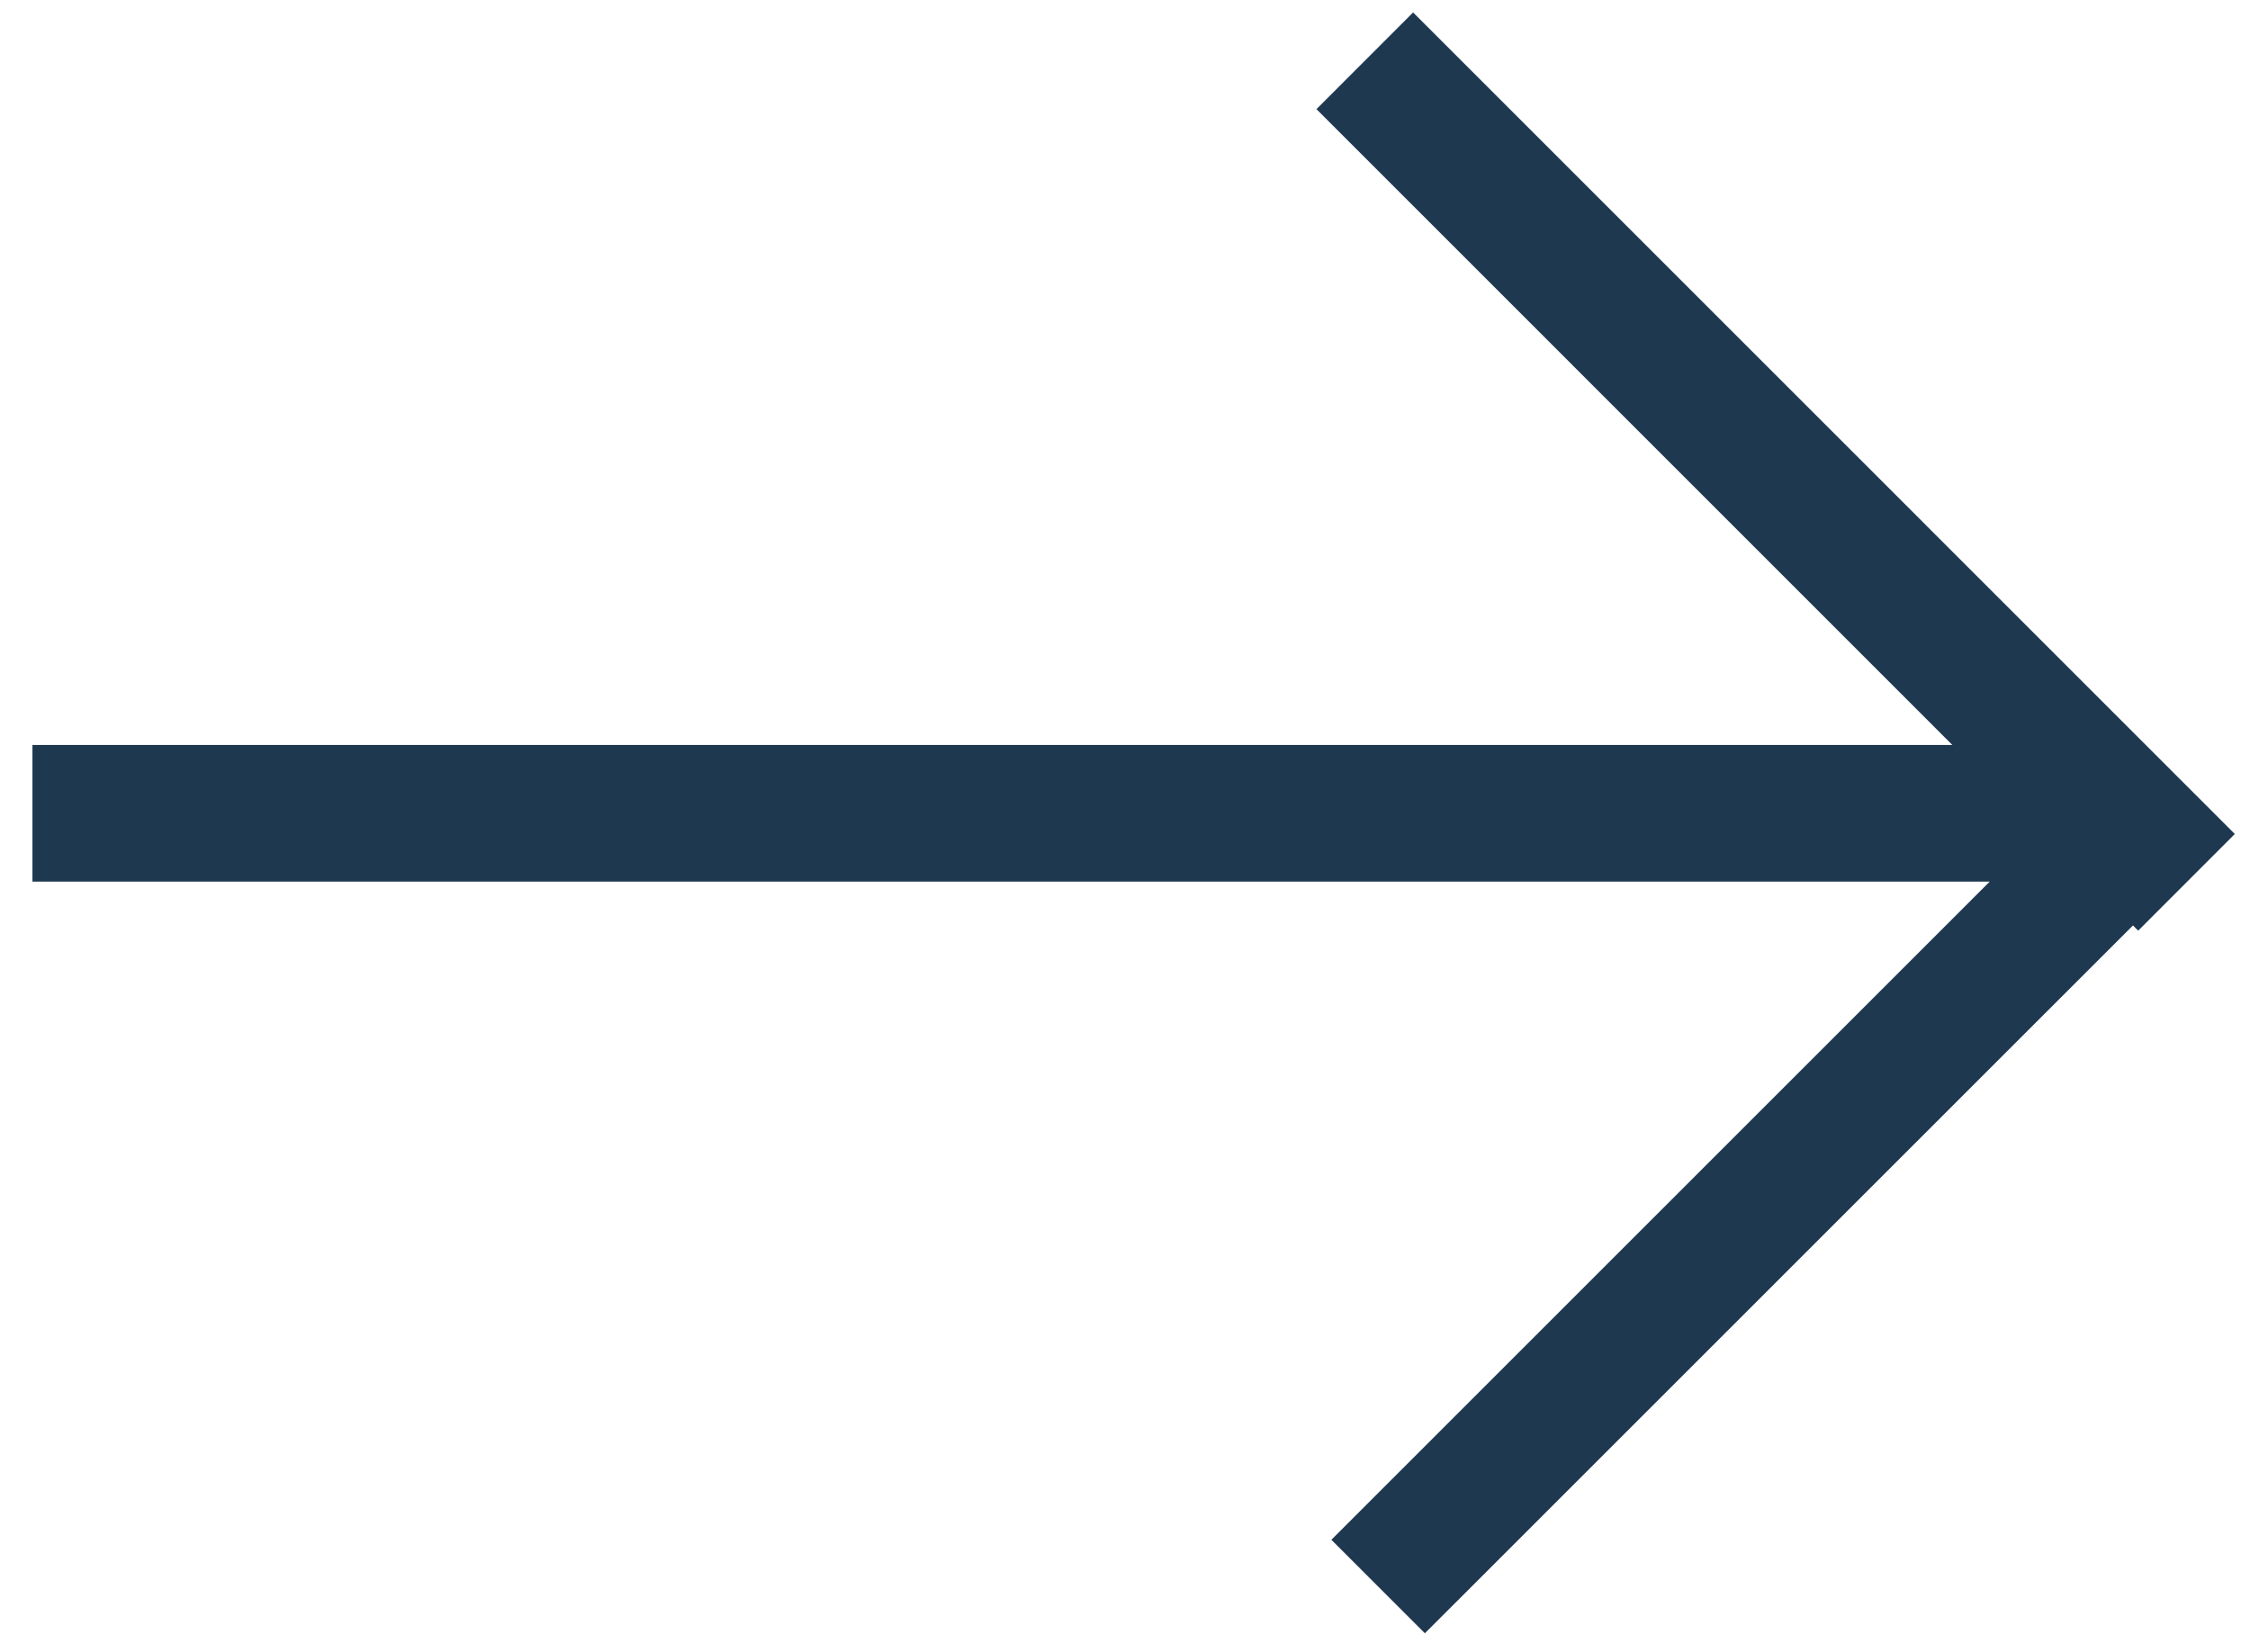 <svg width="64" height="47" viewBox="0 0 64 47" fill="none" xmlns="http://www.w3.org/2000/svg">
<path fill-rule="evenodd" clip-rule="evenodd" d="M0.923 21.195L55.533 21.195L37.446 3.105L40.195 0.354L63.568 23.728L60.819 26.479L60.671 26.33L40.53 46.469L37.87 43.809L56.596 25.083L0.923 25.083V21.195Z" fill="#1E3850"/>
</svg>
